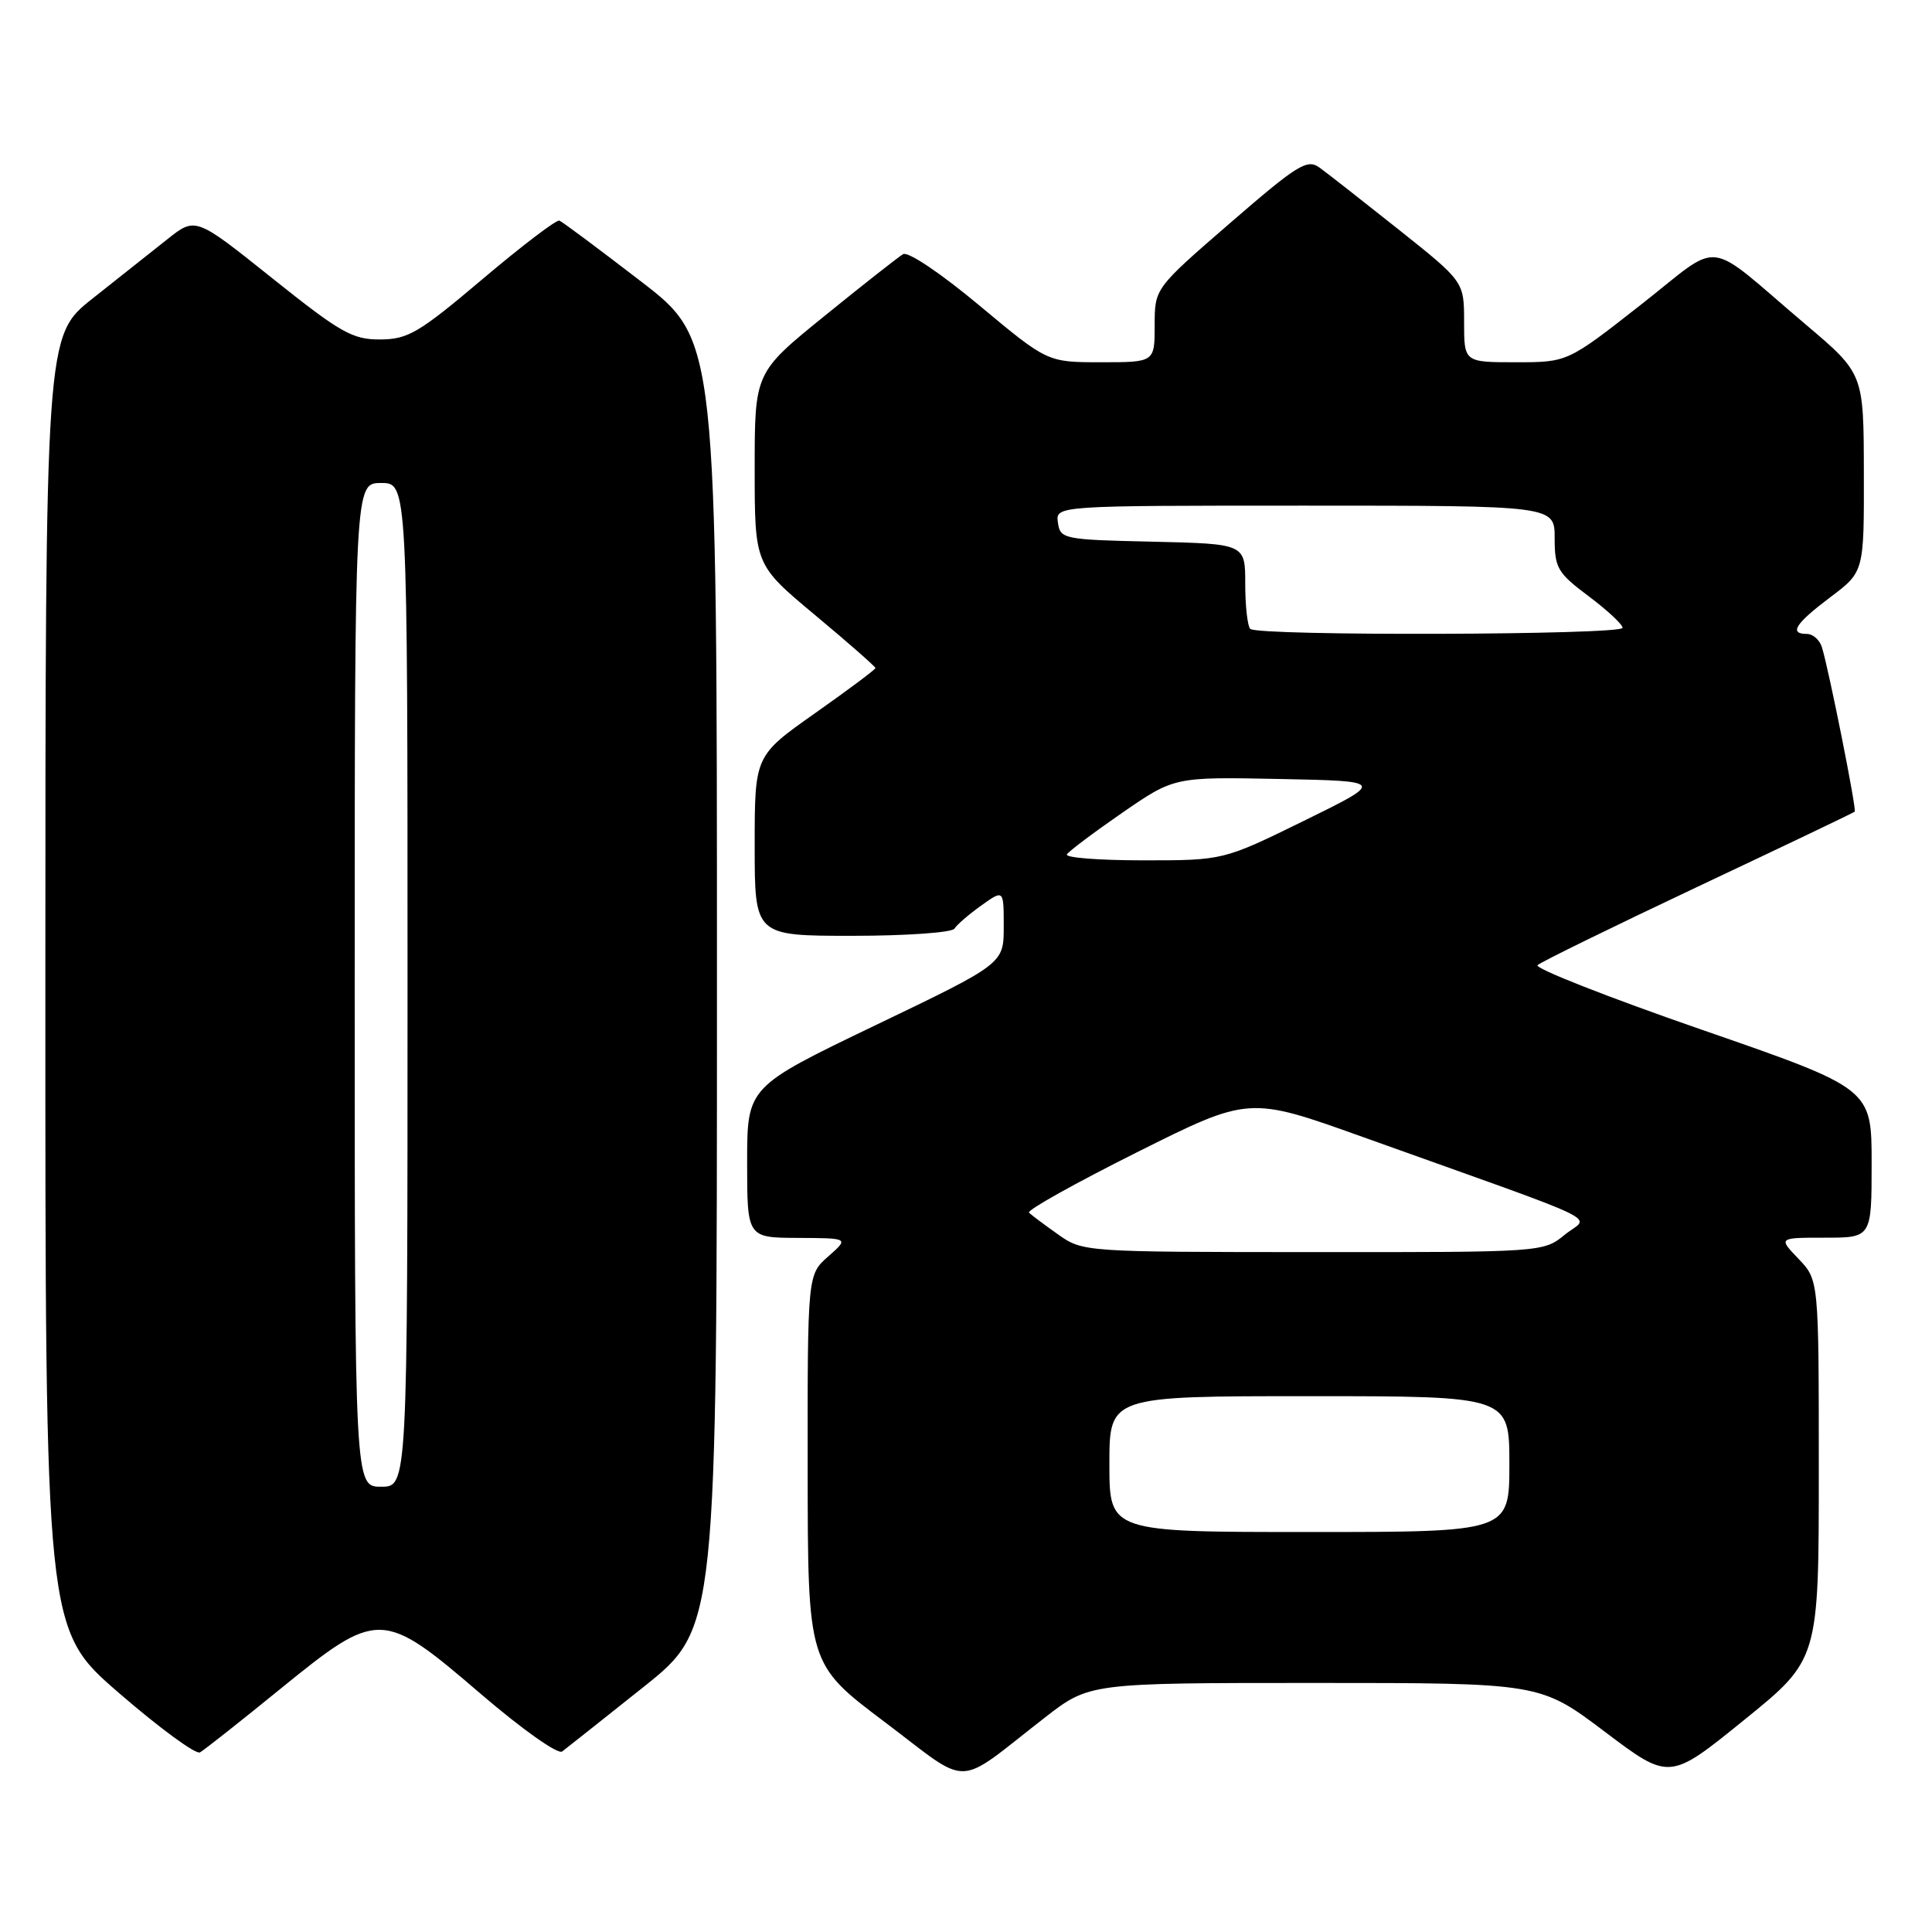 <?xml version="1.0" encoding="UTF-8" standalone="no"?>
<!DOCTYPE svg PUBLIC "-//W3C//DTD SVG 1.1//EN" "http://www.w3.org/Graphics/SVG/1.1/DTD/svg11.dtd" >
<svg xmlns="http://www.w3.org/2000/svg" xmlns:xlink="http://www.w3.org/1999/xlink" version="1.1" viewBox="0 0 256 256">
 <g >
 <path fill="currentColor"
d=" M 138.42 227.61 C 144.35 223.00 144.35 223.00 174.21 223.00 C 204.07 223.00 204.07 223.00 212.64 229.46 C 221.21 235.93 221.21 235.93 231.10 227.91 C 241.00 219.90 241.00 219.90 241.00 194.76 C 241.00 169.61 241.00 169.61 238.31 166.80 C 235.63 164.00 235.63 164.00 241.81 164.00 C 248.00 164.00 248.00 164.00 248.00 154.12 C 248.00 144.24 248.00 144.24 225.48 136.44 C 213.10 132.15 203.31 128.30 203.73 127.89 C 204.15 127.48 213.72 122.80 225.00 117.47 C 236.28 112.15 245.62 107.69 245.76 107.55 C 246.04 107.30 242.32 88.67 241.41 85.75 C 241.11 84.79 240.22 84.00 239.43 84.00 C 237.01 84.00 237.87 82.64 242.53 79.13 C 247.00 75.77 247.00 75.77 246.97 62.63 C 246.95 49.50 246.95 49.50 239.27 43.00 C 225.58 31.40 228.46 31.74 217.36 40.43 C 207.70 48.00 207.70 48.00 200.85 48.00 C 194.00 48.00 194.00 48.00 194.00 42.66 C 194.00 37.32 194.00 37.32 185.32 30.41 C 180.54 26.61 175.82 22.91 174.82 22.19 C 173.20 21.03 171.90 21.84 163.00 29.55 C 153.00 38.21 153.00 38.21 153.00 43.10 C 153.00 48.00 153.00 48.00 145.90 48.00 C 138.79 48.00 138.79 48.00 129.80 40.50 C 124.66 36.21 120.32 33.29 119.66 33.68 C 119.02 34.06 114.34 37.74 109.25 41.87 C 100.00 49.37 100.00 49.37 100.00 62.10 C 100.00 74.83 100.00 74.83 108.00 81.50 C 112.40 85.17 116.00 88.33 116.00 88.52 C 116.00 88.71 112.40 91.40 108.00 94.50 C 100.00 100.14 100.00 100.14 100.00 112.07 C 100.00 124.00 100.00 124.00 112.94 124.00 C 120.07 124.00 126.15 123.57 126.47 123.05 C 126.80 122.52 128.40 121.14 130.03 119.98 C 133.00 117.86 133.00 117.86 133.00 122.78 C 133.00 127.69 133.00 127.69 116.00 135.85 C 99.00 144.02 99.00 144.02 99.00 154.01 C 99.00 164.00 99.00 164.00 105.75 164.03 C 112.50 164.06 112.50 164.06 109.75 166.48 C 107.00 168.90 107.00 168.90 107.02 194.70 C 107.04 220.50 107.04 220.50 117.22 228.17 C 128.84 236.93 126.35 236.99 138.42 227.61 Z  M 37.11 223.82 C 50.12 213.24 50.65 213.25 63.67 224.42 C 69.17 229.14 73.93 232.51 74.49 232.08 C 75.05 231.66 79.89 227.82 85.25 223.55 C 95.00 215.78 95.00 215.78 95.00 130.41 C 95.00 45.03 95.00 45.03 84.91 37.27 C 79.36 33.00 74.51 29.38 74.12 29.23 C 73.73 29.09 69.15 32.57 63.95 36.97 C 55.50 44.12 54.06 44.96 50.38 44.98 C 46.71 45.00 45.14 44.11 36.08 36.87 C 25.91 28.74 25.91 28.74 22.20 31.68 C 20.17 33.30 15.69 36.84 12.26 39.56 C 6.02 44.50 6.02 44.50 6.01 130.19 C 6.00 215.88 6.00 215.88 15.75 224.32 C 21.11 228.96 25.95 232.51 26.50 232.20 C 27.05 231.89 31.83 228.12 37.11 223.82 Z  M 147.00 194.00 C 147.00 185.00 147.00 185.00 173.50 185.00 C 200.00 185.00 200.00 185.00 200.00 194.00 C 200.00 203.00 200.00 203.00 173.50 203.00 C 147.00 203.00 147.00 203.00 147.00 194.00 Z  M 140.20 163.57 C 138.39 162.29 136.65 160.99 136.35 160.68 C 136.04 160.37 142.47 156.78 150.64 152.69 C 165.50 145.26 165.50 145.26 180.50 150.63 C 214.08 162.65 210.57 160.96 207.35 163.60 C 204.50 165.92 204.46 165.93 174.00 165.91 C 143.68 165.90 143.48 165.89 140.20 163.57 Z  M 141.37 113.21 C 141.64 112.78 144.95 110.29 148.73 107.68 C 155.61 102.94 155.61 102.94 169.56 103.22 C 183.50 103.50 183.50 103.50 172.80 108.75 C 162.10 114.00 162.10 114.00 151.49 114.00 C 145.65 114.00 141.10 113.65 141.37 113.21 Z  M 165.67 83.33 C 165.30 82.97 165.00 80.28 165.00 77.36 C 165.00 72.06 165.00 72.06 152.75 71.78 C 140.91 71.51 140.49 71.43 140.18 69.25 C 139.86 67.00 139.86 67.00 172.93 67.00 C 206.00 67.00 206.00 67.00 206.00 71.31 C 206.00 75.26 206.38 75.92 210.50 79.00 C 212.97 80.85 215.00 82.74 215.00 83.19 C 215.00 84.15 166.63 84.30 165.67 83.33 Z  M 47.00 130.50 C 47.00 64.00 47.00 64.00 50.50 64.00 C 54.00 64.00 54.00 64.00 54.00 130.50 C 54.00 197.00 54.00 197.00 50.50 197.00 C 47.00 197.00 47.00 197.00 47.00 130.50 Z "/>
</g>
</svg>
